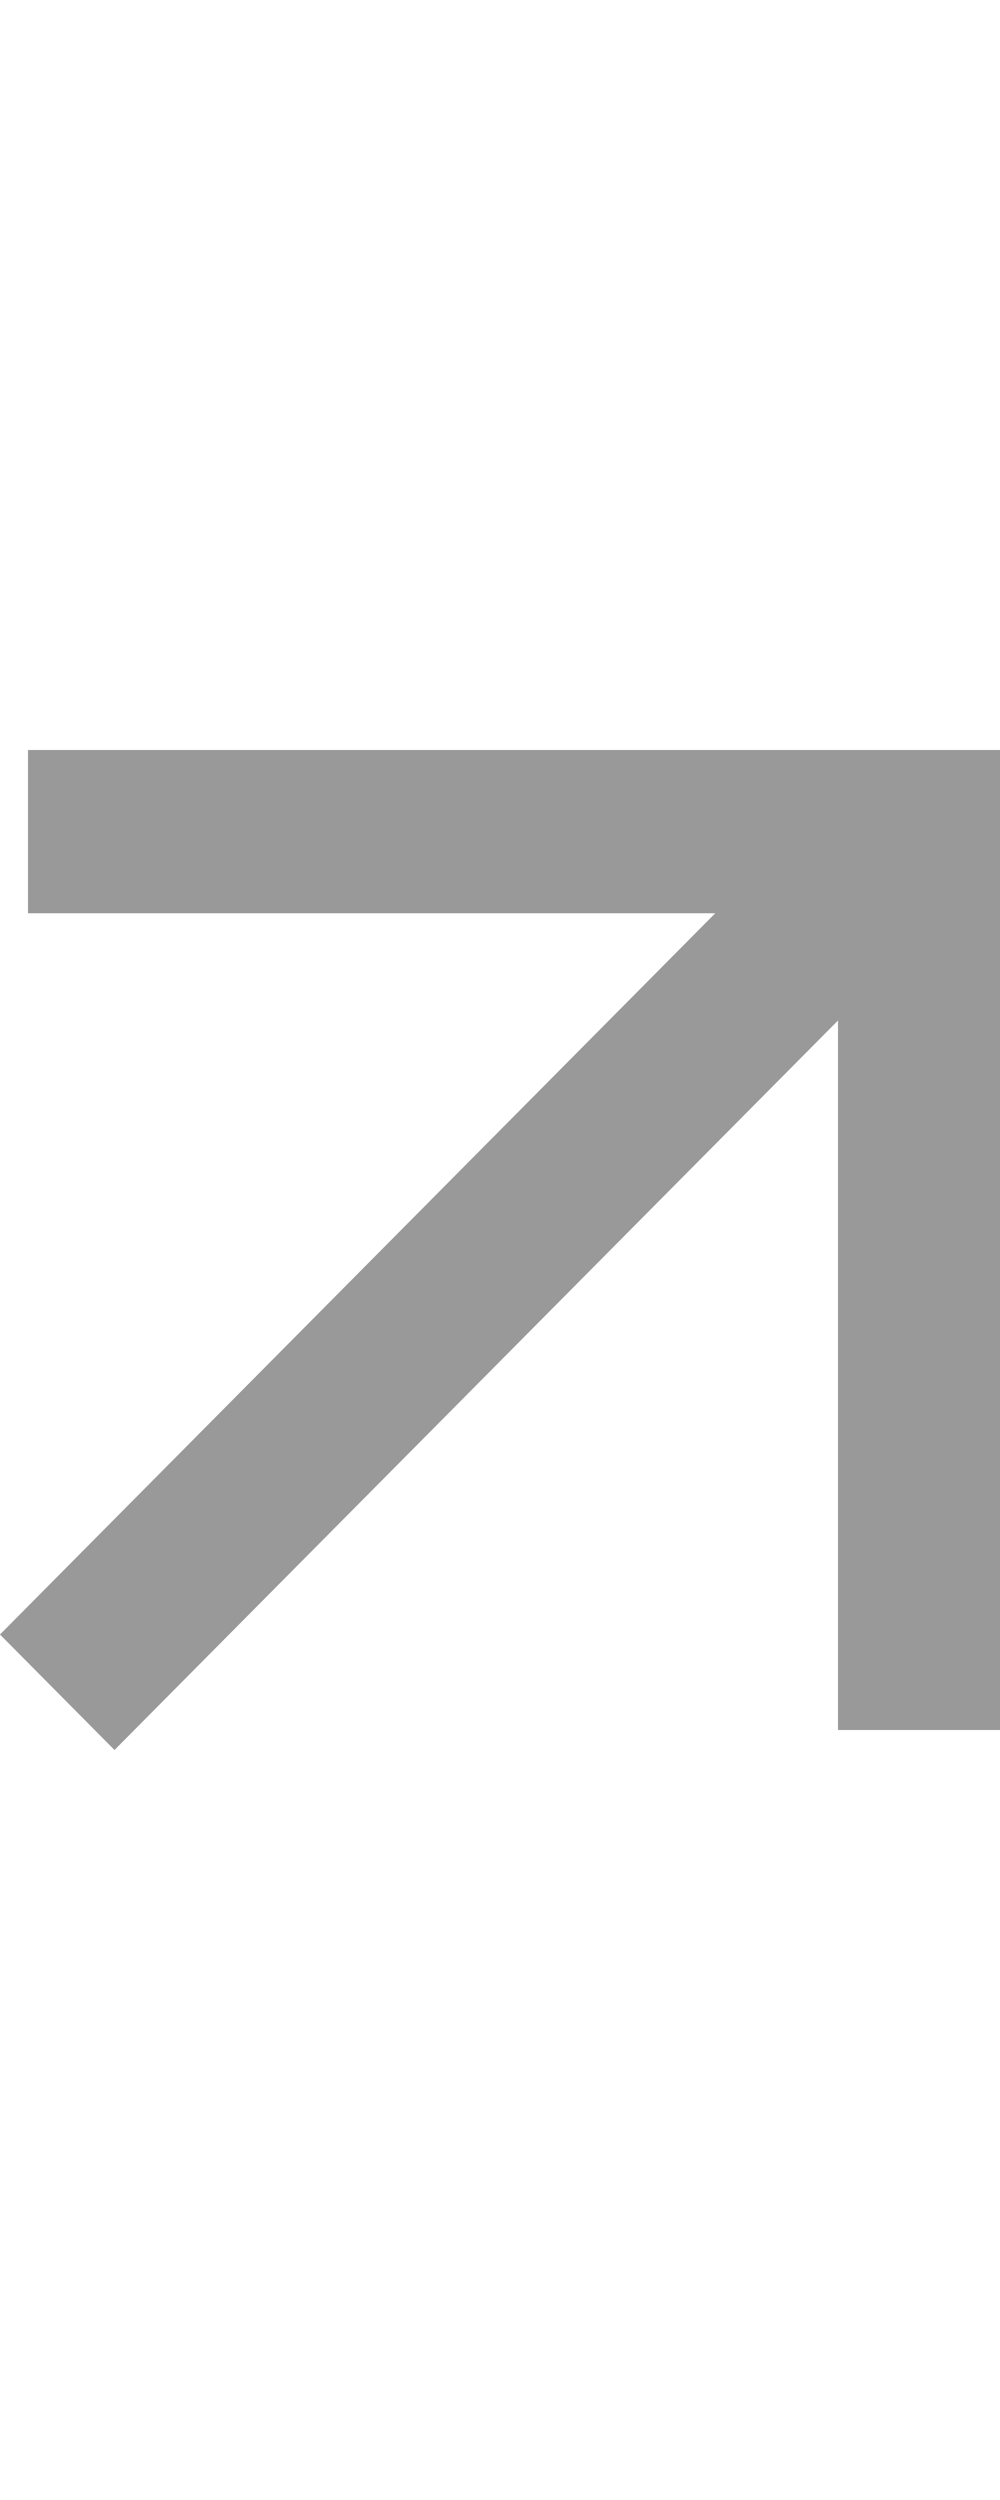 <svg width="4" height="10" viewBox="0 0 4 10" fill="none" xmlns="http://www.w3.org/2000/svg">
<path fill-rule="evenodd" clip-rule="evenodd" d="M0.112 3H3.352H4V3.653V6.92H3.352V4.082L0.458 7L0 6.538L2.861 3.653H0.112V3Z" fill="#999999"/>
</svg>
